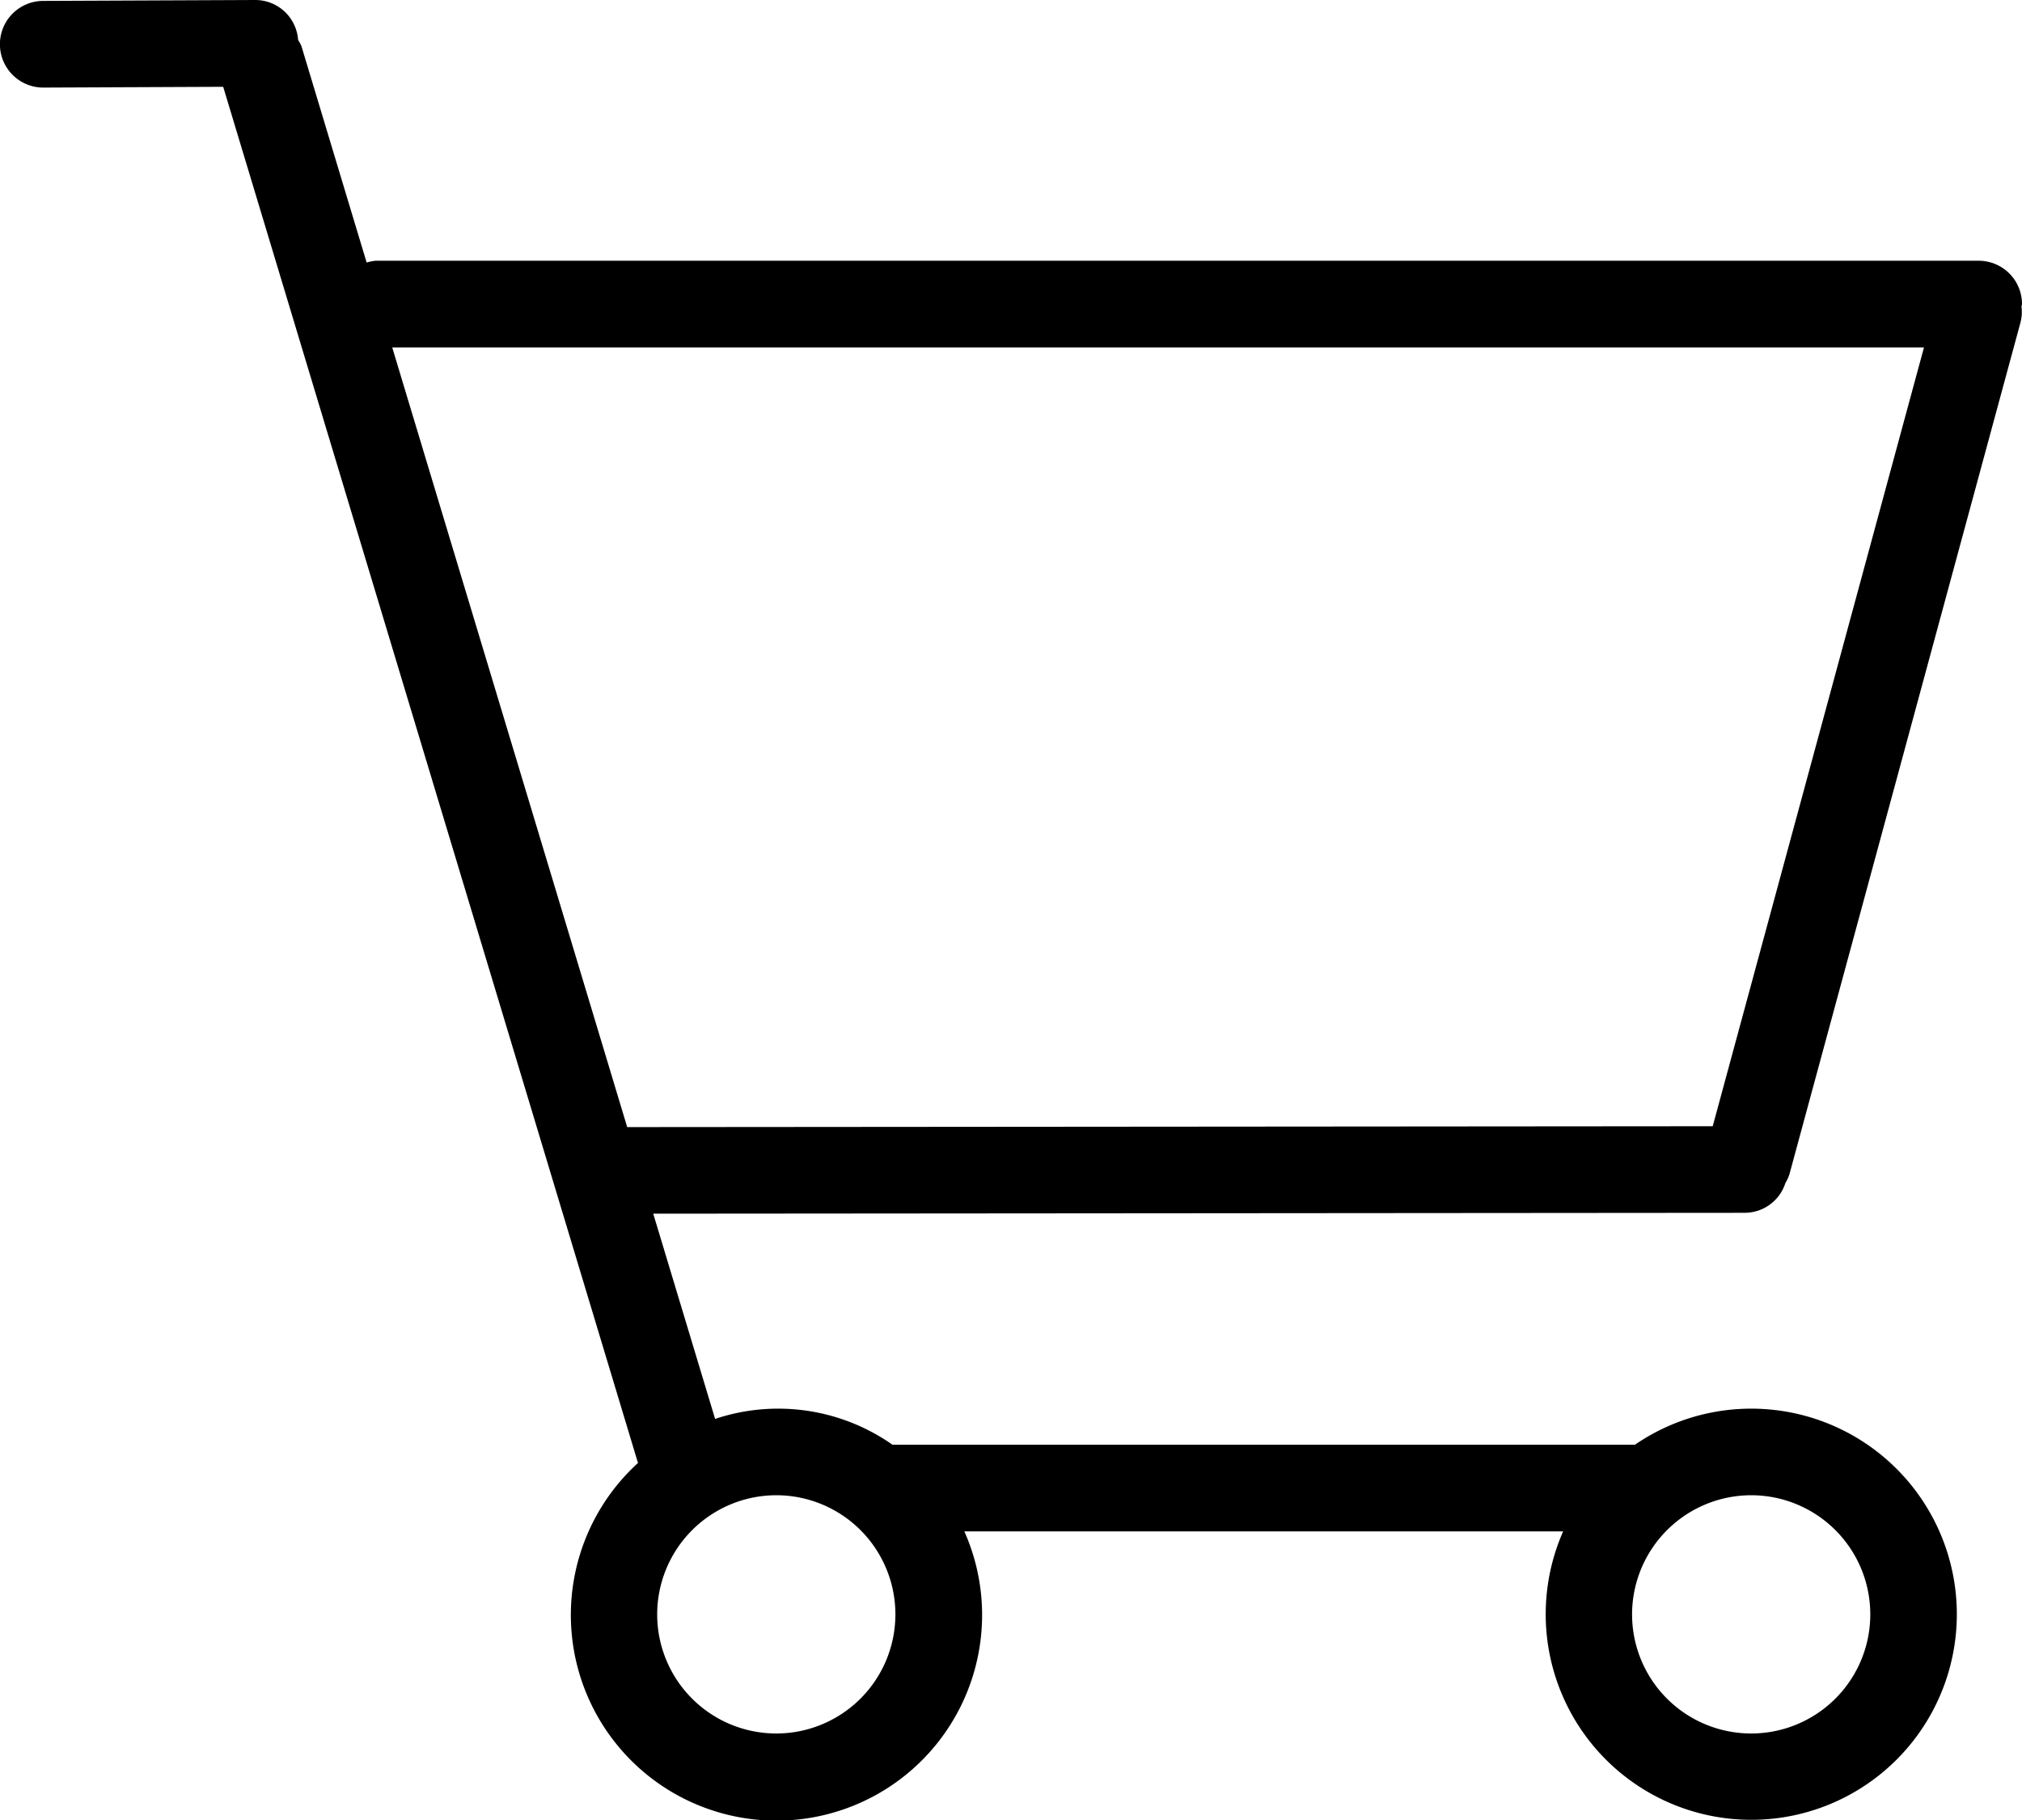<svg xmlns="http://www.w3.org/2000/svg" width="799.938" height="720"><path d="M782.841 103.148H148.6a16.3 16.3 0 0 0-3.515.719l-25.8-85.621a19 19 0 0 0-1.32-2.466A16.981 16.981 0 0 0 101.1 0h-.069L17.107.357a17.143 17.143 0 0 0 .069 34.286h.069l71.086-.309 164.1 544.378a81.349 81.349 0 1 0 129.109 27.056h236.9a81.324 81.324 0 1 0 28.4-34.267H353.118a78.726 78.726 0 0 0-70.179-10.214L258.46 480.1l431.868-.344a16.947 16.947 0 0 0 16.045-11.79 16.281 16.281 0 0 0 1.561-3.358l91.415-336.966a16.686 16.686 0 0 0 .411-6.356c.016-.36.205-.65.205-.994a17.119 17.119 0 0 0-17.124-17.144zm-89.993 488.331a47.121 47.121 0 1 1-47.141 47.121 47.17 47.17 0 0 1 47.141-47.121zm-385.686 0a47.121 47.121 0 1 1-47.139 47.121 47.168 47.168 0 0 1 47.139-47.121zm370.448-145.97-429.449.344-92.961-308.42h605.99z" transform="translate(-.031)" style="fill-rule:evenodd"/></svg>